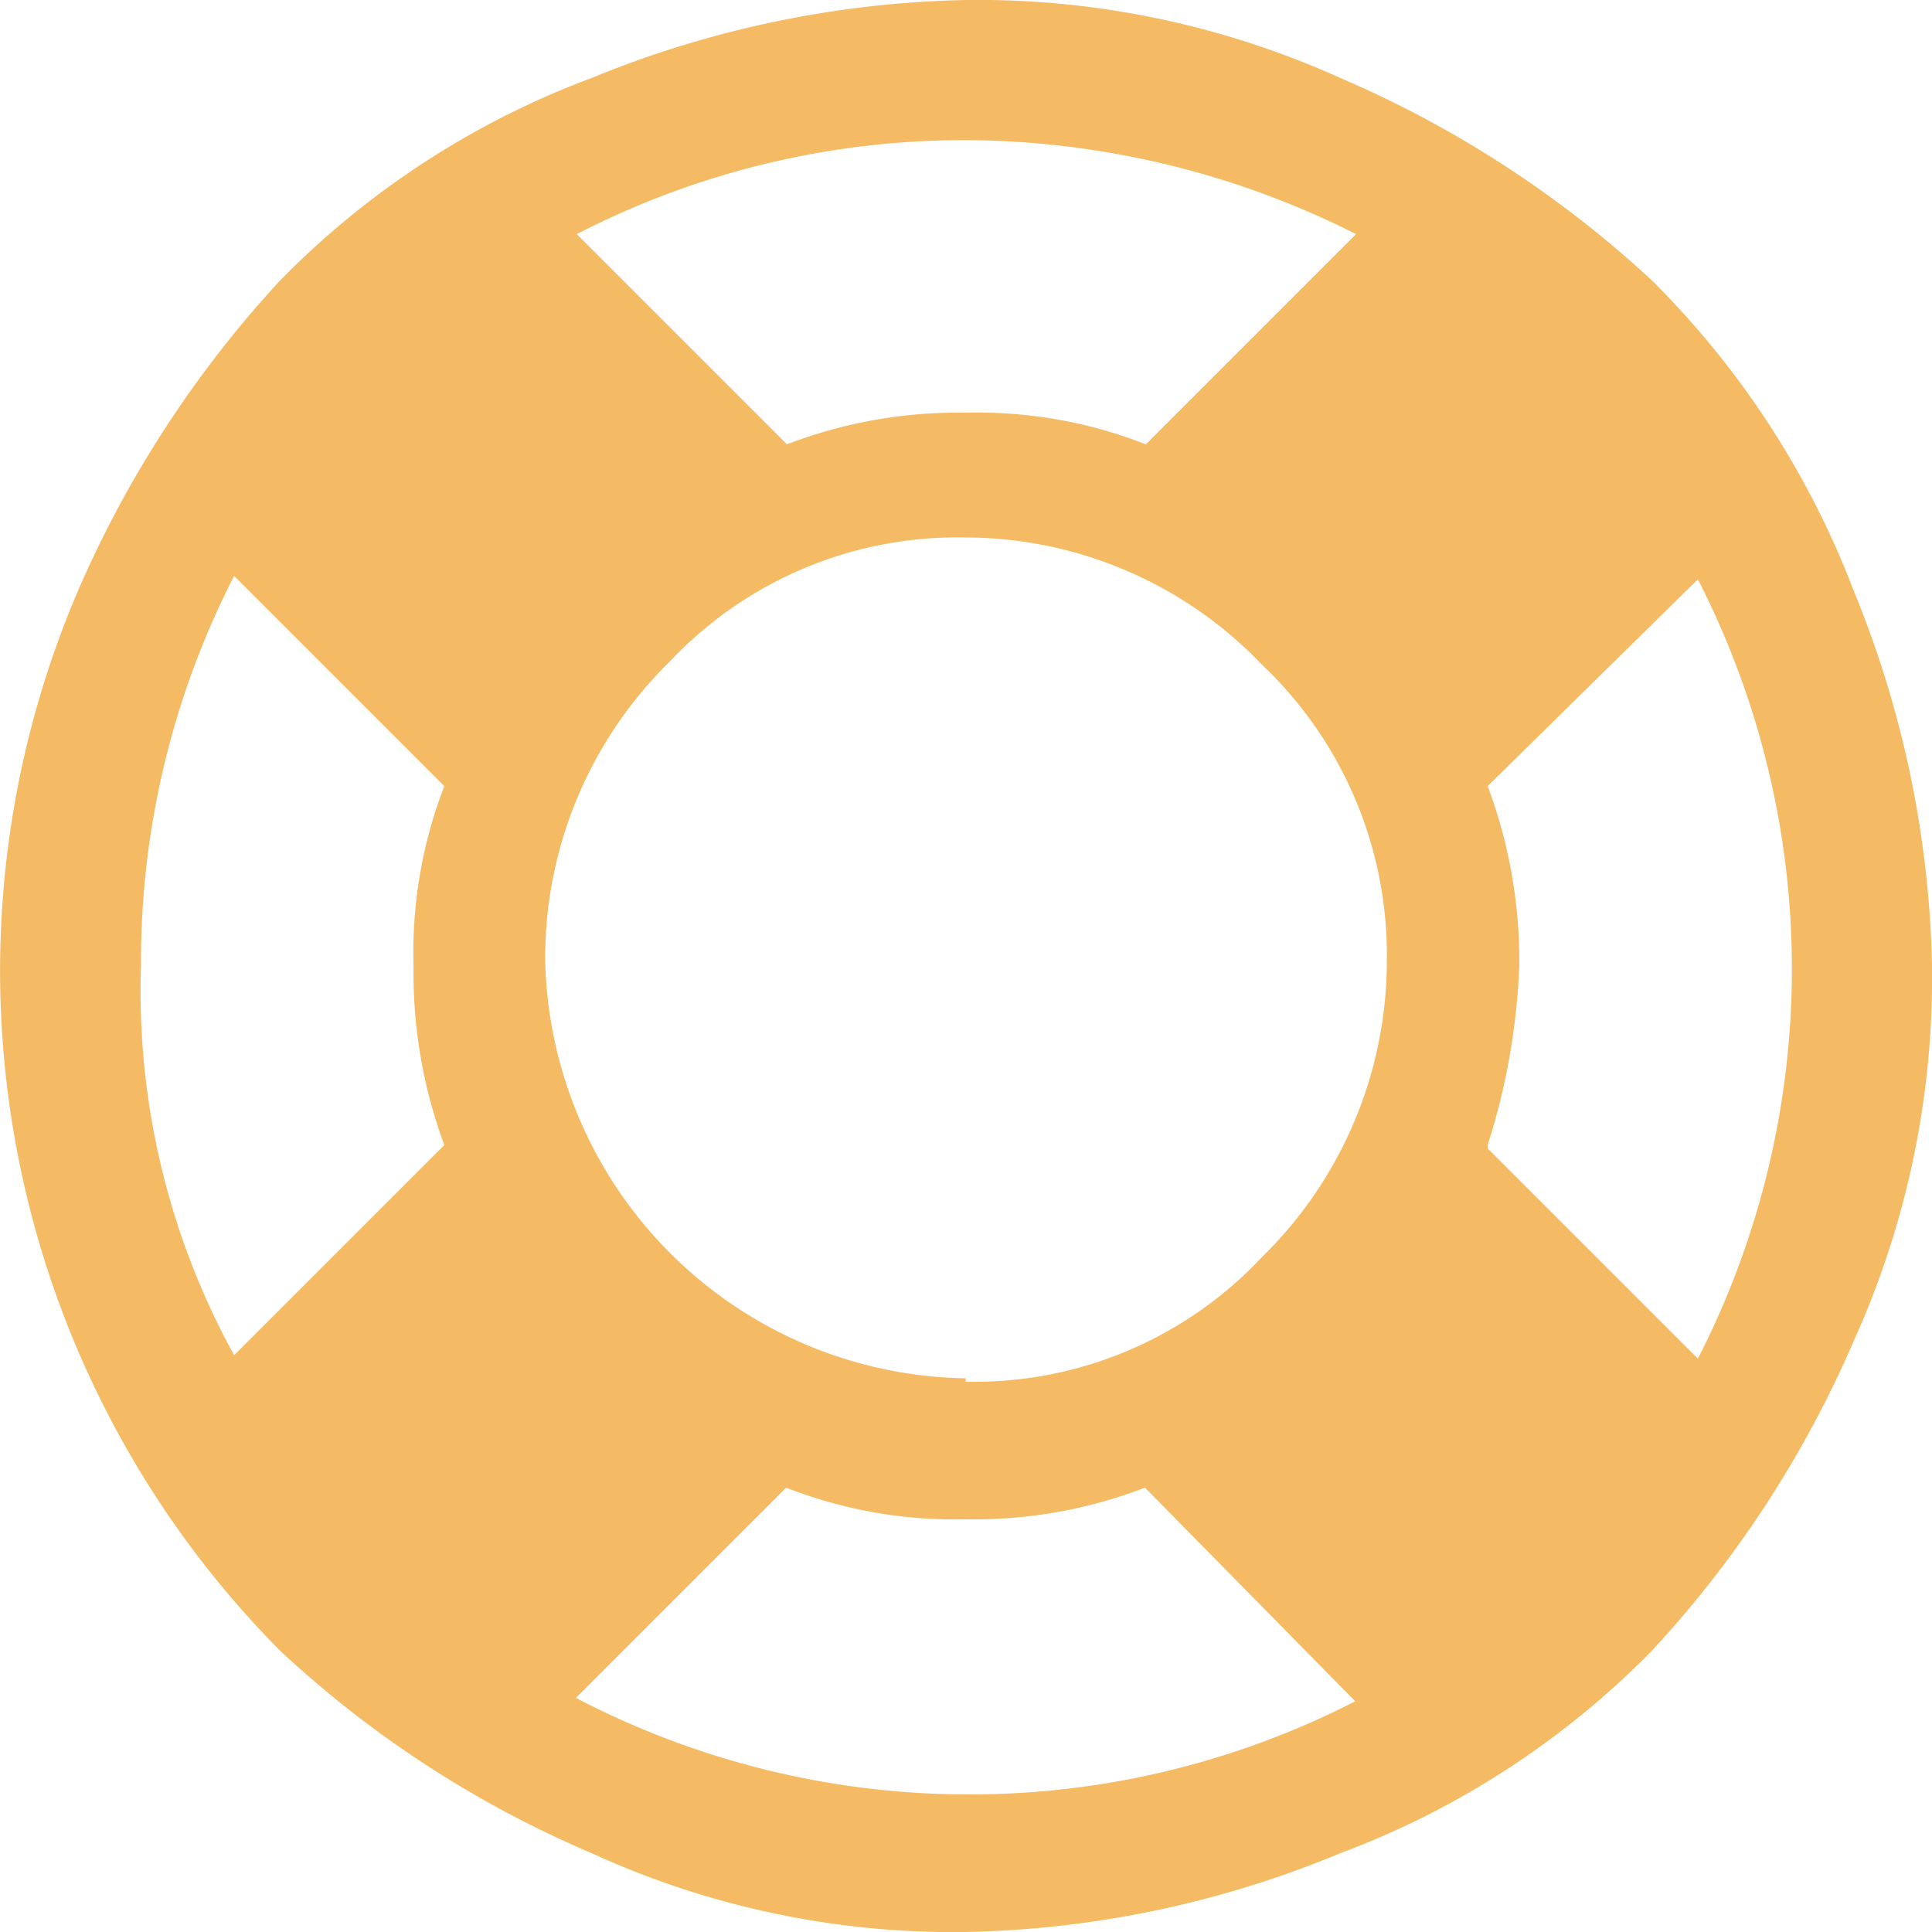 <svg xmlns="http://www.w3.org/2000/svg" viewBox="0 0 22.61 22.61"><defs><style>.cls-1{fill:#f4bb64;}</style></defs><title>ico_suporte-hv</title><g id="Camada_2" data-name="Camada 2"><g id="Camada_1-2" data-name="Camada 1"><g id="Group_450" data-name="Group 450"><path id="Path_360" data-name="Path 360" class="cls-1" d="M11.3,0a10.31,10.31,0,0,1,4.38.91,12.74,12.74,0,0,1,3.65,2.37A10.28,10.28,0,0,1,21.7,6.93a12.16,12.16,0,0,1,.91,4.37,10.31,10.31,0,0,1-.91,4.38,12.76,12.76,0,0,1-2.37,3.64,10,10,0,0,1-3.65,2.37,12,12,0,0,1-4.38.92,10.15,10.15,0,0,1-4.37-.92,12.53,12.53,0,0,1-3.65-2.37A11.3,11.3,0,0,1,.91,6.92,12.9,12.9,0,0,1,3.28,3.28,10,10,0,0,1,6.93.91,12.16,12.16,0,0,1,11.3,0Zm0,1.64a9.89,9.89,0,0,0-4.55,1.1L9.21,5.2a5.57,5.57,0,0,1,2.1-.37,5.38,5.38,0,0,1,2.1.37l2.46-2.46A10.22,10.22,0,0,0,11.3,1.64ZM2.74,15.86,5.2,13.4a5.77,5.77,0,0,1-.36-2.1A5.37,5.37,0,0,1,5.2,9.2L2.74,6.74A9.89,9.89,0,0,0,1.65,11.3a8.84,8.84,0,0,0,1.09,4.56ZM11.3,21a9.89,9.89,0,0,0,4.56-1.09L13.4,17.41a5.57,5.57,0,0,1-2.1.37,5.41,5.41,0,0,1-2.1-.37L6.74,19.87A9.93,9.93,0,0,0,11.3,21Zm0-4.83a4.61,4.61,0,0,0,3.47-1.46,4.85,4.85,0,0,0,1.46-3.46,4.68,4.68,0,0,0-1.46-3.47A4.81,4.81,0,0,0,11.3,6.29,4.62,4.62,0,0,0,7.84,7.74a4.86,4.86,0,0,0-1.46,3.47A5,5,0,0,0,11.3,16.13Zm6.11-2.73,2.46,2.46a10,10,0,0,0,0-9.12L17.41,9.2a5.81,5.81,0,0,1,.37,2.1,7.85,7.85,0,0,1-.37,2.1Z"/></g></g></g></svg>